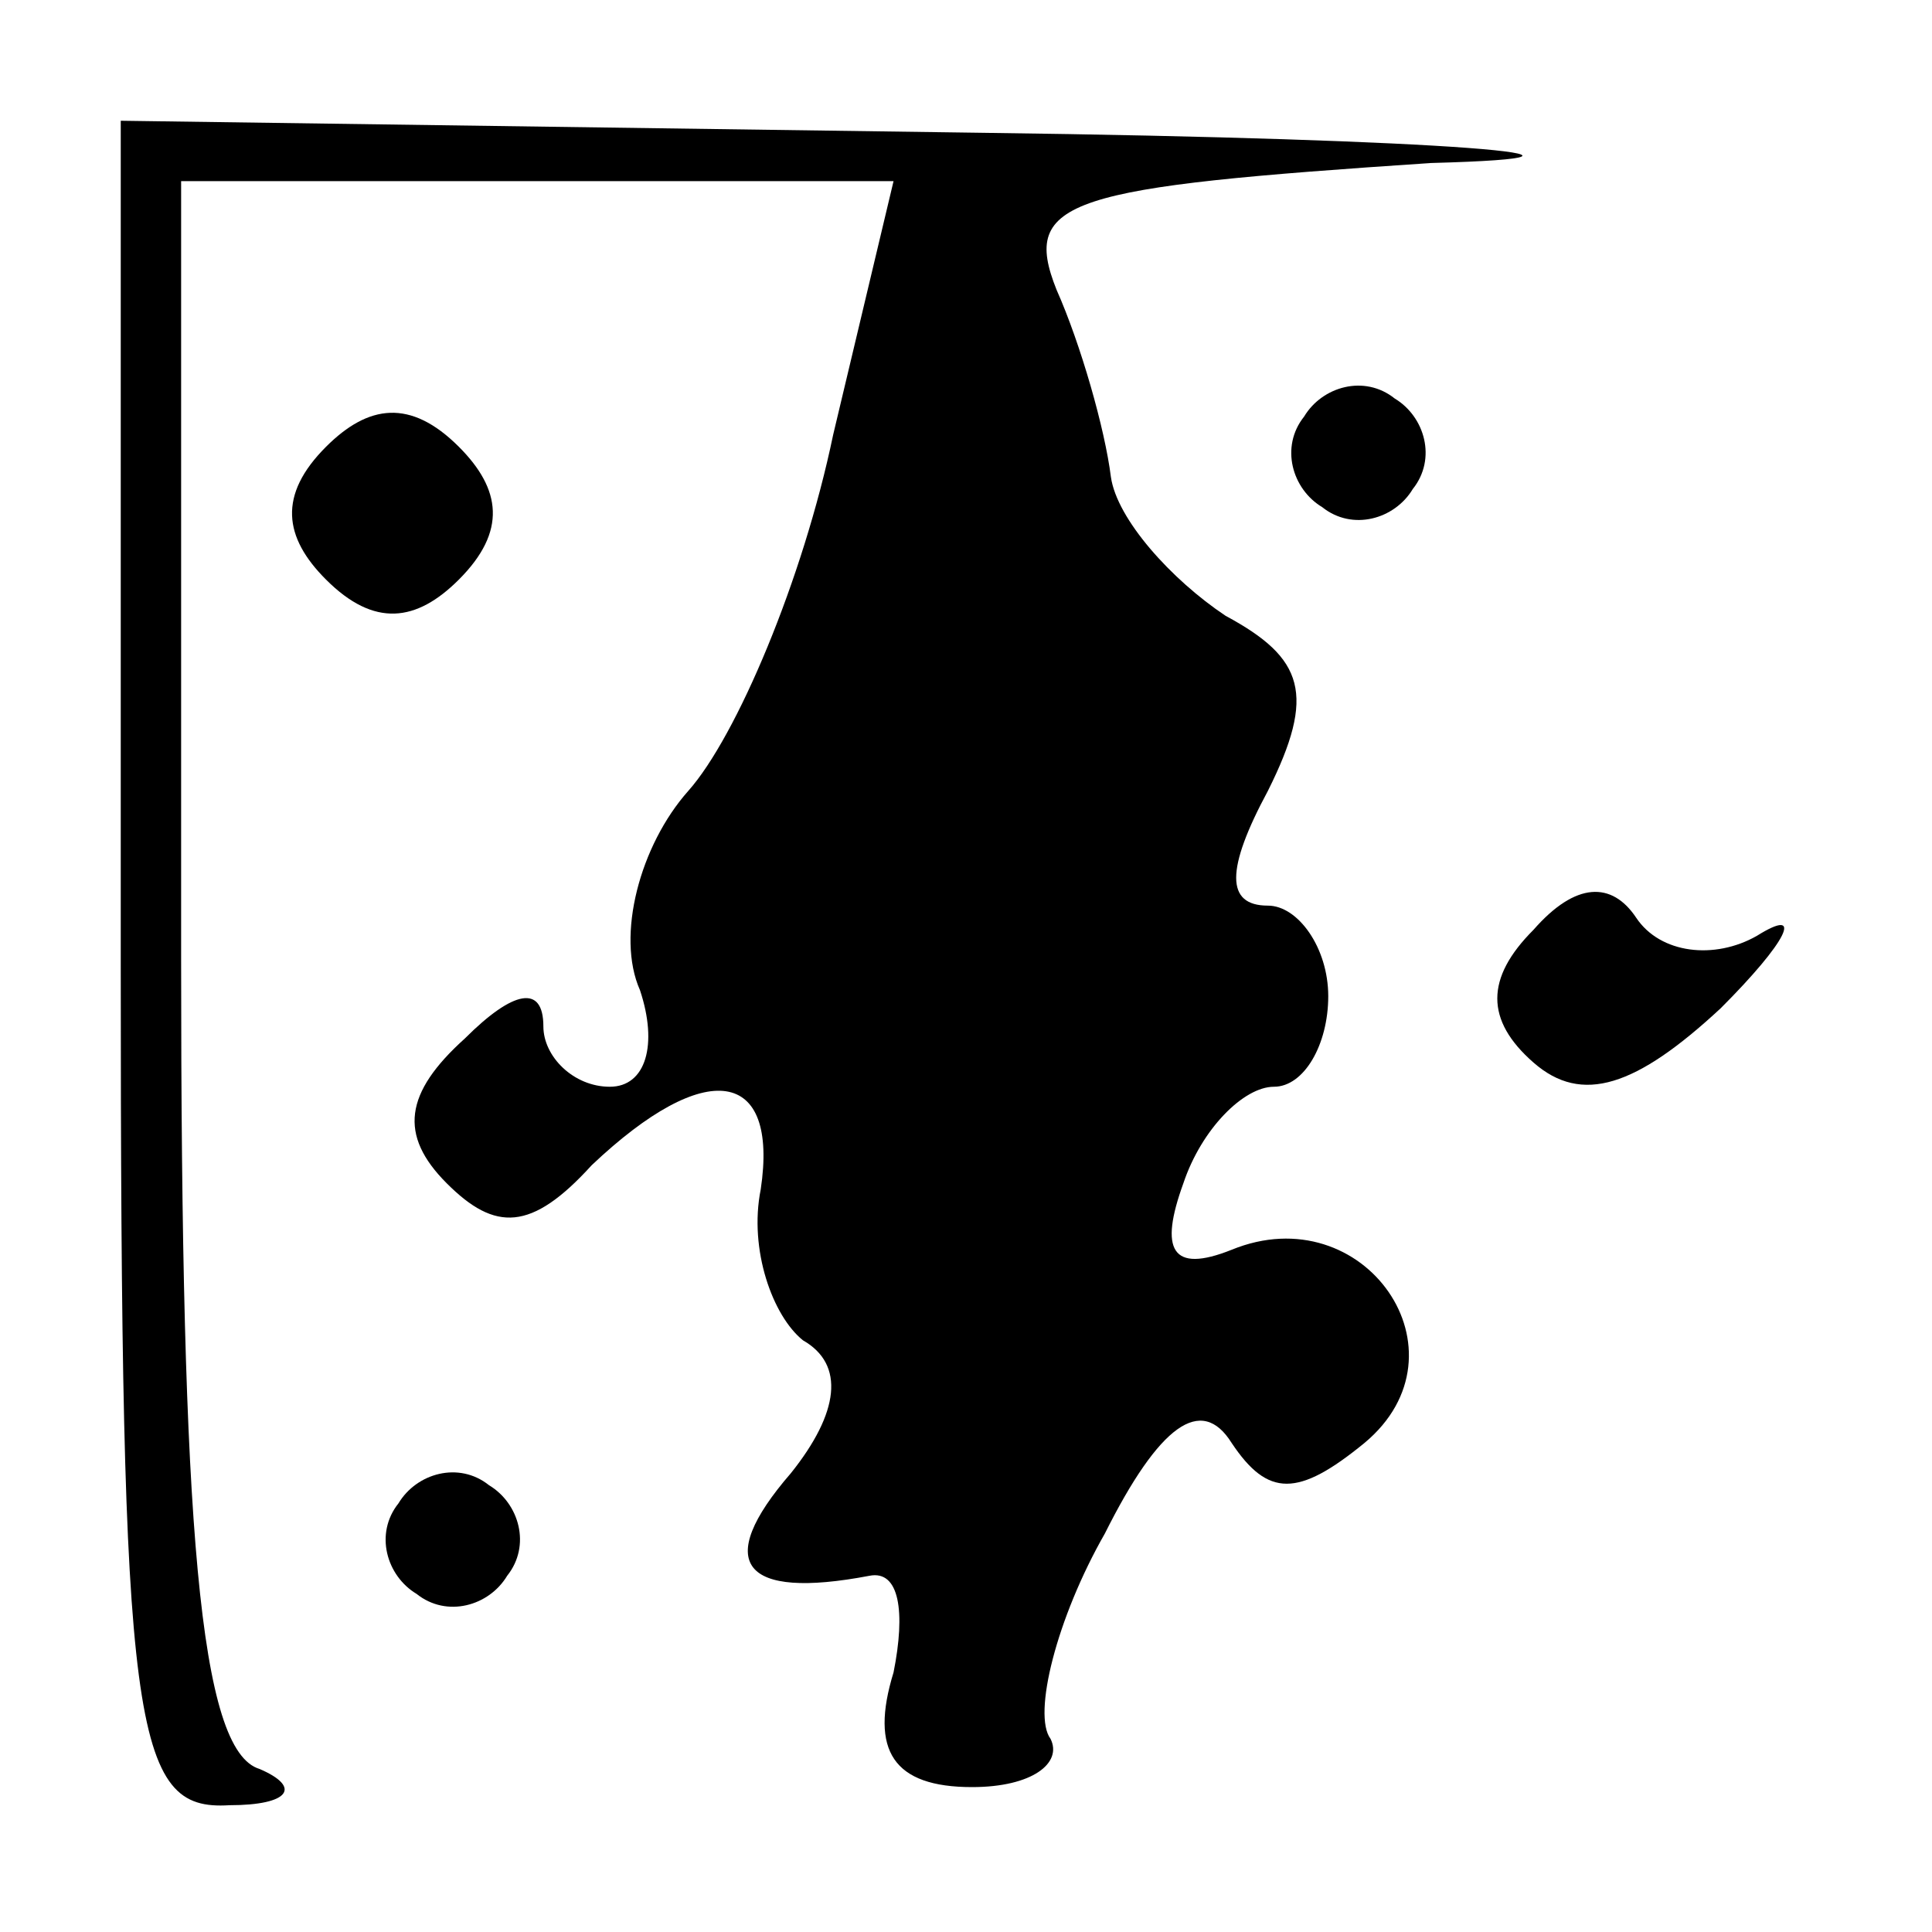 <?xml version="1.0" standalone="no"?>
<!DOCTYPE svg PUBLIC "-//W3C//DTD SVG 20010904//EN"
 "http://www.w3.org/TR/2001/REC-SVG-20010904/DTD/svg10.dtd">
<svg version="1.0" xmlns="http://www.w3.org/2000/svg"
 width="32pt" height="32pt" viewBox="0 0 32 32"
 preserveAspectRatio="xMidYMid meet">
<g transform="translate(0,32) scale(0.1,-0.1)"
fill="#000000" stroke="none">
<path fill="#000000" stroke="none" d="M20 160 c0 -127 2 -140 18 -139 10 0
12 3 5 6 -10 3 -13 40 -13 134 l0 129 59 0 59 0 -10 -42 c-5 -24 -16 -50 -24
-59 -8 -9 -12 -24 -8 -33 3 -9 1 -16 -5 -16 -6 0 -11 5 -11 10 0 7 -5 6 -13
-2 -10 -9 -11 -16 -3 -24 8 -8 14 -8 24 3 19 18 31 16 28 -4 -2 -10 2 -21 7
-25 7 -4 6 -12 -2 -22 -13 -15 -8 -21 13 -17 5 1 6 -6 4 -16 -4 -13 0 -19 13
-19 10 0 15 4 13 8 -3 4 1 20 9 34 9 18 16 23 21 15 6 -9 11 -9 22 0 18 15 0
41 -22 32 -10 -4 -12 0 -8 11 3 9 10 16 15 16 5 0 9 7 9 15 0 8 -5 15 -10 15
-7 0 -7 6 0 19 8 16 6 22 -7 29 -9 6 -18 16 -19 23 -1 8 -5 22 -9 31 -6 15 2
17 62 21 37 1 4 4 -74 5 l-143 2 0 -140z"/>
<path fill="#000000" stroke="none" d="M54 246 c-8 -8 -7 -15 0 -22 8 -8 15
-7 22 0 8 8 7 15 0 22 -8 8 -15 7 -22 0z"/>
<path fill="#000000" stroke="none" d="M216 251 c-4 -5 -2 -12 3 -15 5 -4 12
-2 15 3 4 5 2 12 -3 15 -5 4 -12 2 -15 -3z"/>
<path fill="#000000" stroke="none" d="M254 166 c-8 -8 -8 -15 0 -22 8 -7 17
-4 31 9 11 11 14 17 6 12 -7 -4 -16 -3 -20 3 -4 6 -10 6 -17 -2z"/>
<path fill="#000000" stroke="none" d="M66 71 c-4 -5 -2 -12 3 -15 5 -4 12 -2
15 3 4 5 2 12 -3 15 -5 4 -12 2 -15 -3z"/>
</g>
</svg>
